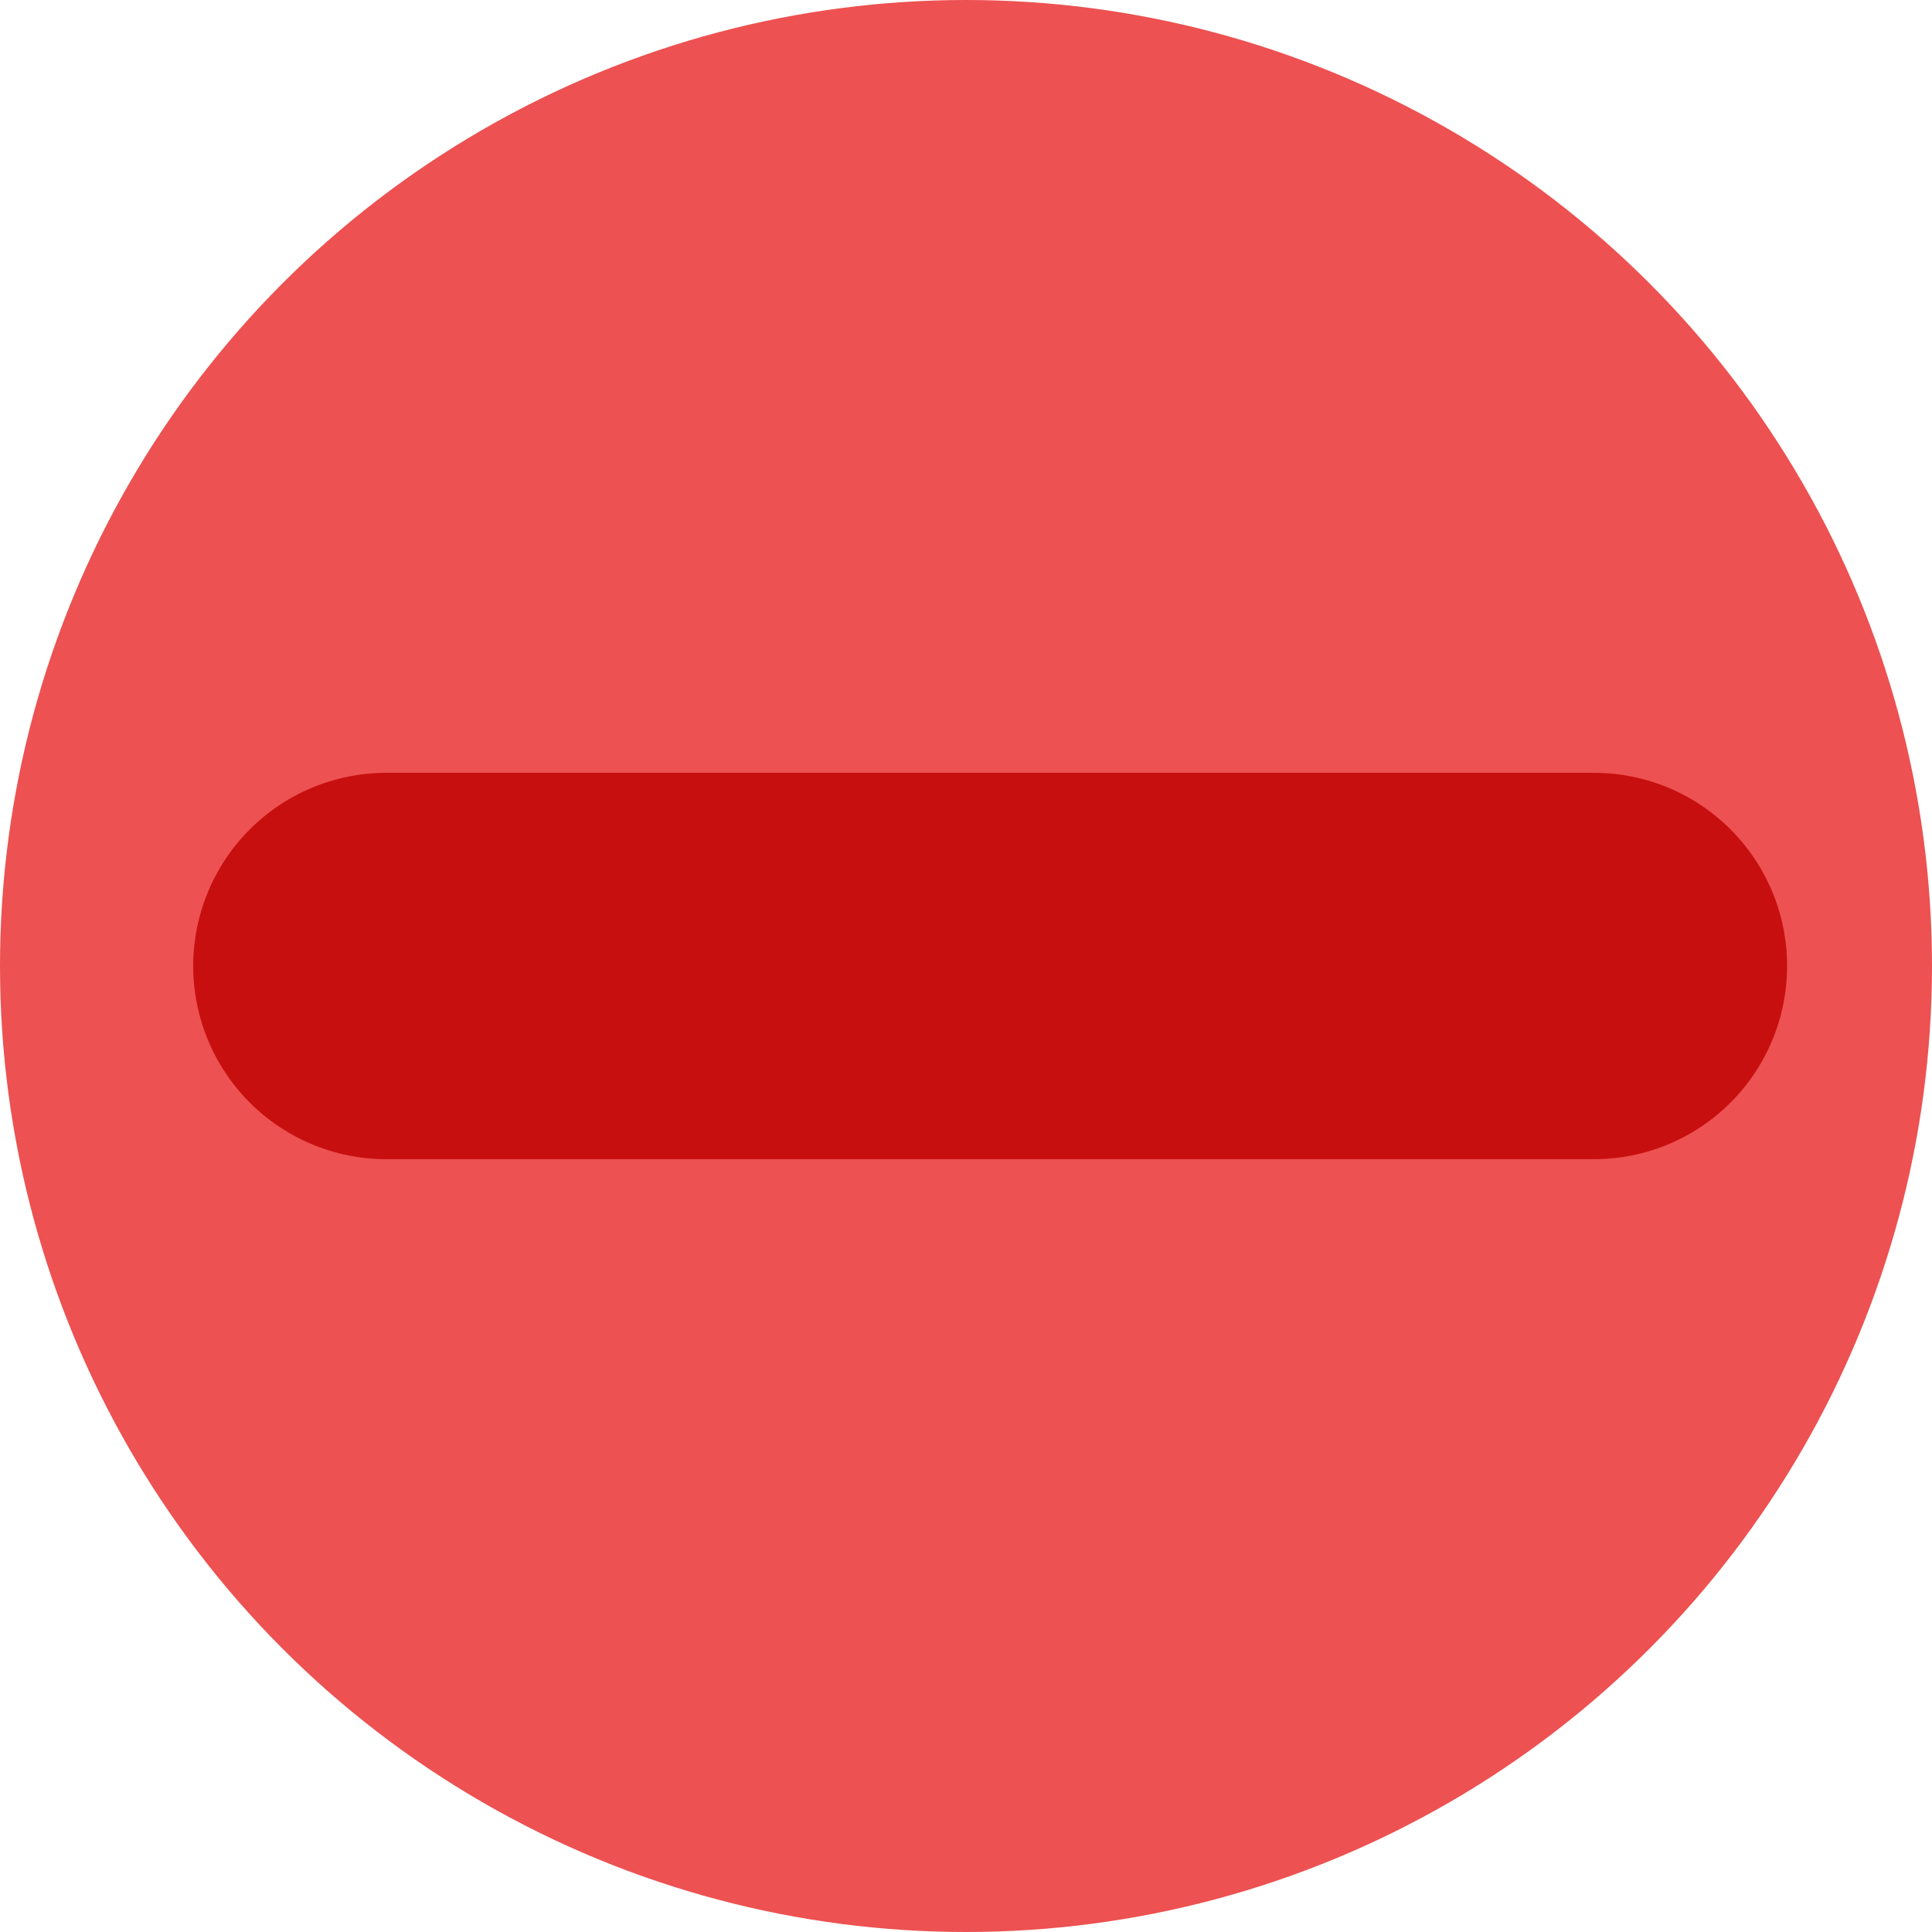 <svg width="20" height="20" viewBox="0 0 20 20" fill="none" xmlns="http://www.w3.org/2000/svg">
<circle cx="10" cy="10" r="10" fill="#ED5151"/>
<path d="M4 10H16.5" stroke="#C80F0F" stroke-width="4" stroke-linecap="round"/>
</svg>
